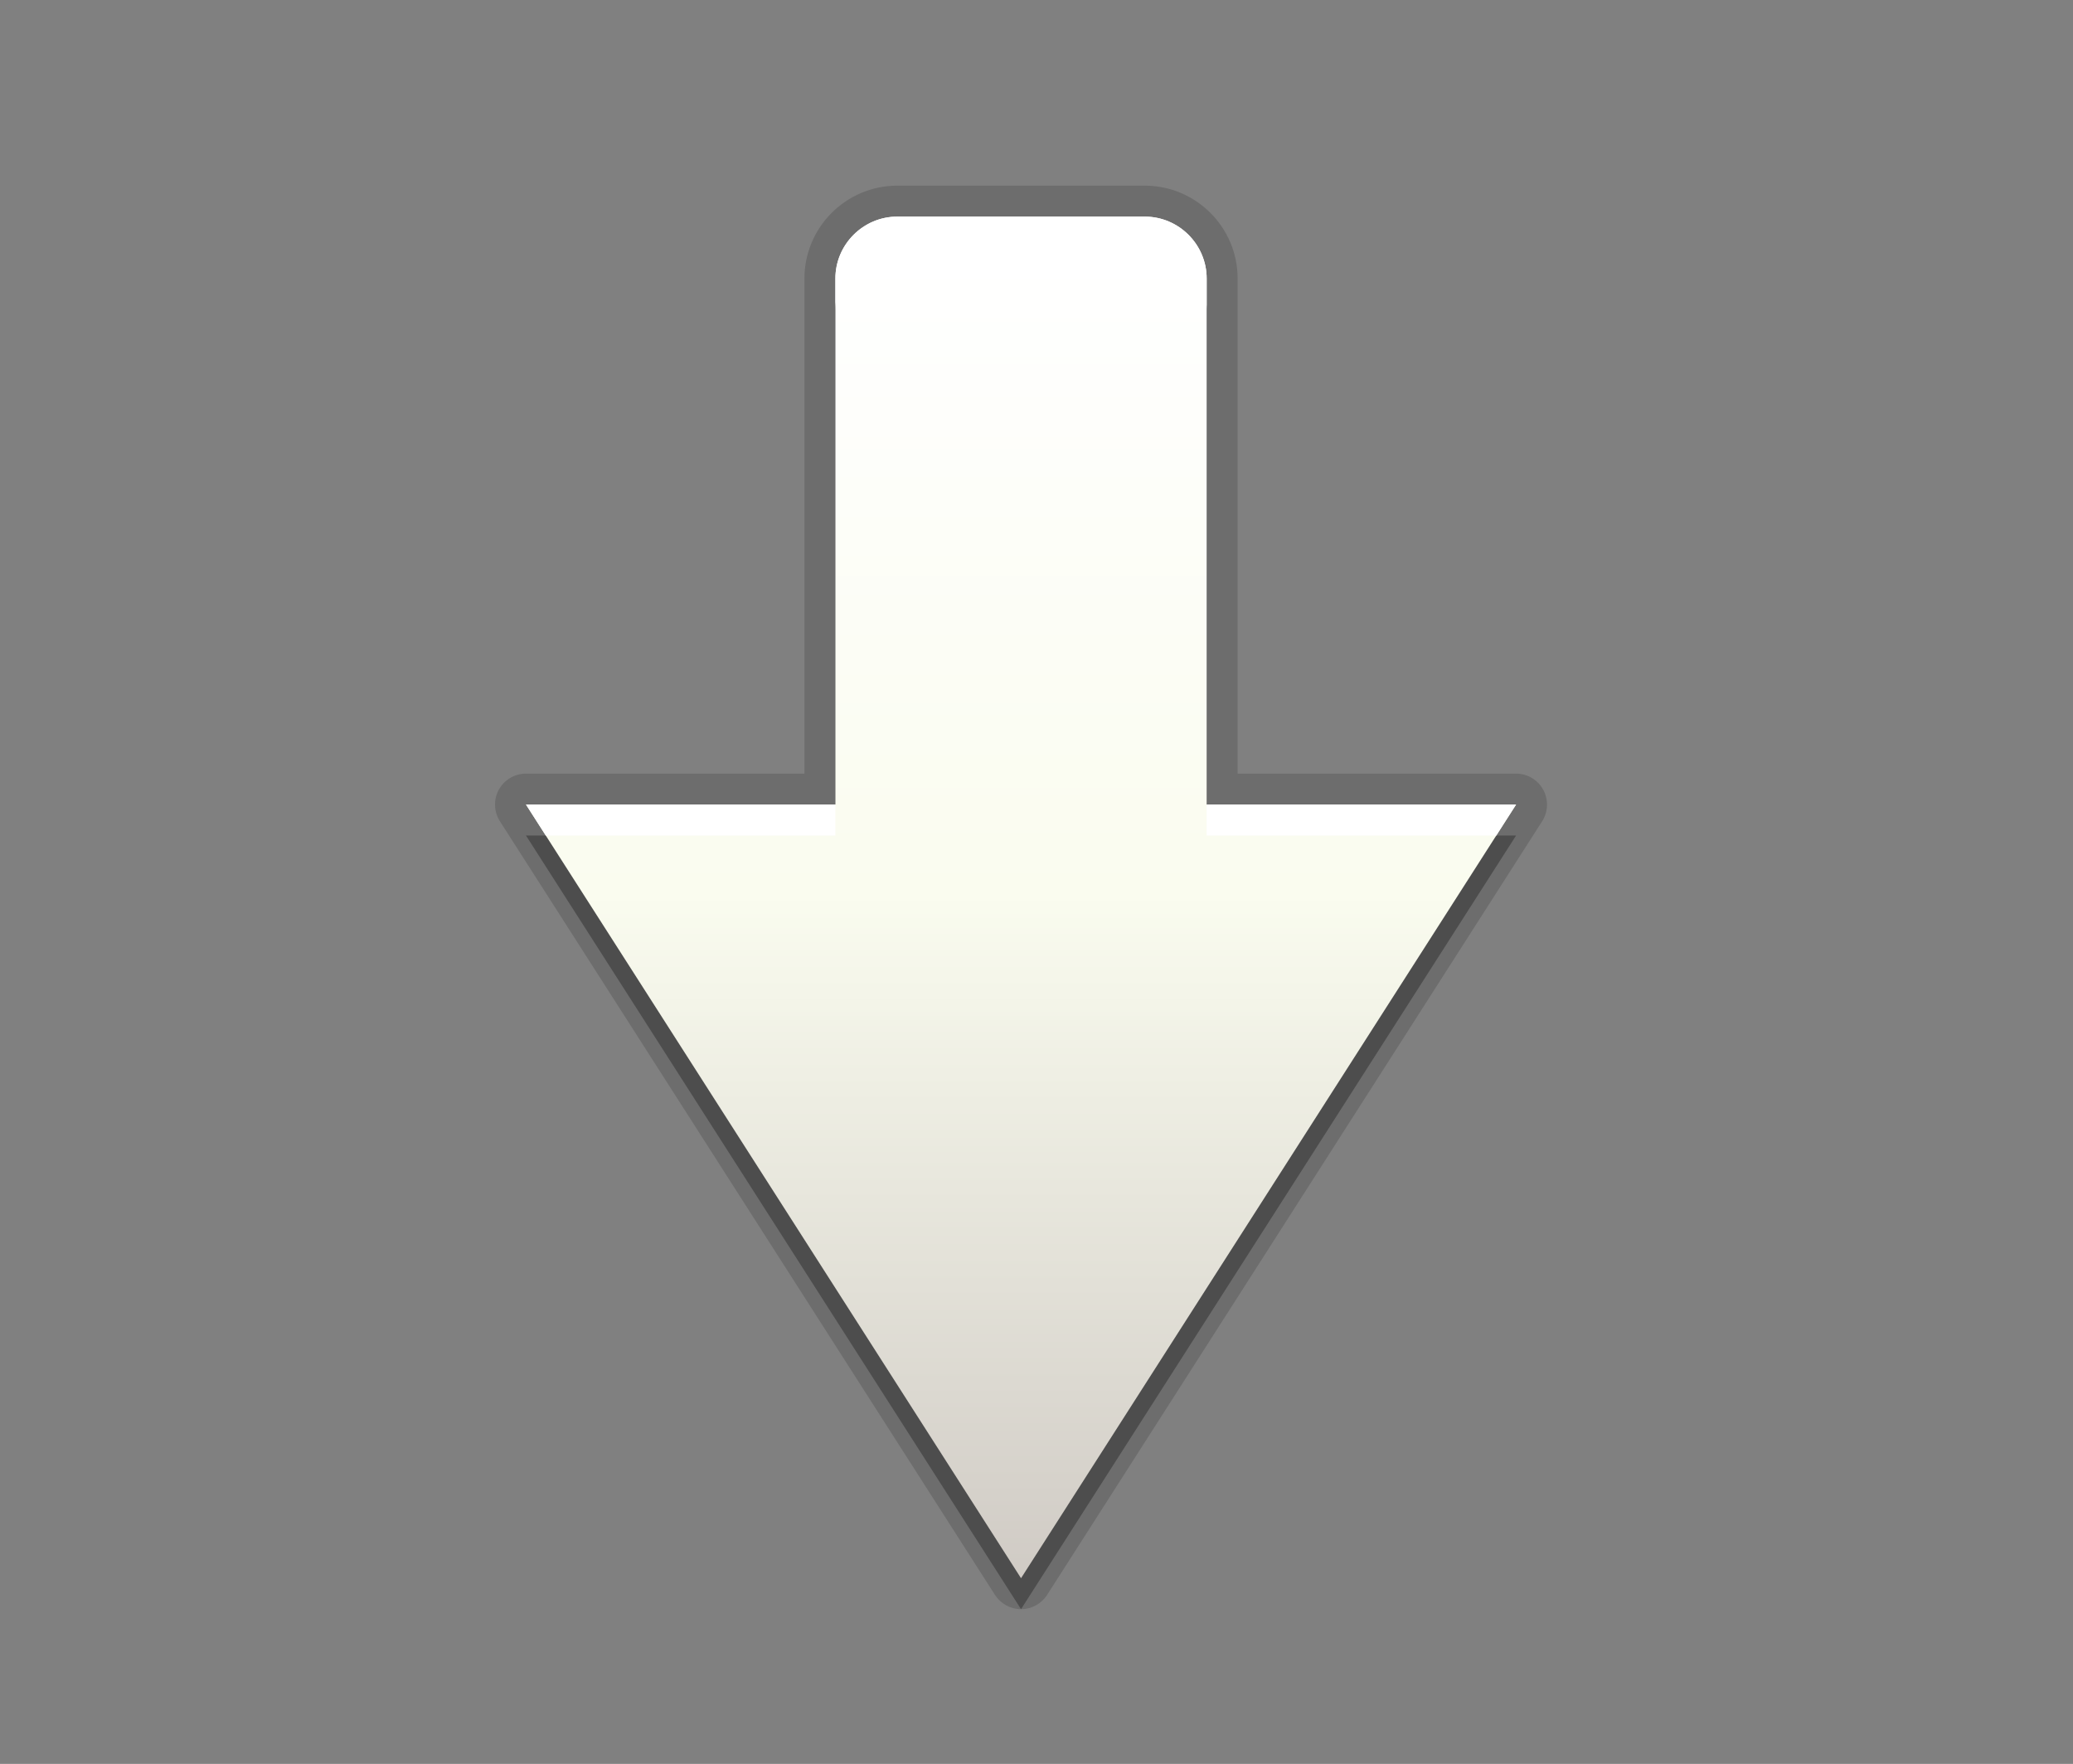 <?xml version="1.0" encoding="utf-8"?>
<!-- Generator: Adobe Illustrator 14.0.0, SVG Export Plug-In  -->
<!DOCTYPE svg PUBLIC "-//W3C//DTD SVG 1.1//EN" "http://www.w3.org/Graphics/SVG/1.1/DTD/svg11.dtd">
<svg version="1.1"
	 xmlns="http://www.w3.org/2000/svg" xmlns:xlink="http://www.w3.org/1999/xlink" xmlns:a="http://ns.adobe.com/AdobeSVGViewerExtensions/3.0/"
	 x="0px" y="0px" width="67px" height="57px" viewBox="0 0 67 57" enable-background="new 0 0 67 57" xml:space="preserve">
<rect x="0" y="0" width="67" height="57" fill="#808080" stroke="none"/>
<defs>
</defs>
<rect fill="none" width="67" height="57"/>
<path opacity="0.15" d="M33,52c-0.341,0-0.658-0.174-0.842-0.461l-16-25c-0.197-0.308-0.211-0.698-0.035-1.02
	C16.298,25.199,16.635,25,17,25h9V9c0-1.654,1.346-3,3-3h8c1.654,0,3,1.346,3,3v16h9c0.365,0,0.702,0.199,0.877,0.52
	c0.176,0.321,0.162,0.712-0.035,1.02l-16,25C33.658,51.826,33.341,52,33,52L33,52z"/>
<path opacity="0.3" d="M33,52l16-25H39V10c0-1.1-0.9-2-2-2h-8c-1.1,0-2,0.9-2,2v17H17L33,52z"/>
<linearGradient id="SVGID_1_" gradientUnits="userSpaceOnUse" x1="33.001" y1="51" x2="33.001" y2="7">
	<stop  offset="0" style="stop-color:#D0CBC5"/>
	<stop  offset="0.503" style="stop-color:#FAFCEF"/>
	<stop  offset="0.969" style="stop-color:#FFFFFF"/>
</linearGradient>
<path fill="url(#SVGID_1_)" d="M33,51l16-25H39V9c0-1.1-0.9-2-2-2h-8c-1.1,0-2,0.9-2,2v17H17L33,51z"/>
<path fill="#FFFFFF" d="M17.64,27H27v-1H17L17.64,27z M39,26v1h9.36L49,26H39z M39,9c0-1.1-0.9-2-2-2h-8c-1.1,0-2,0.9-2,2v1
	c0-1.1,0.9-2,2-2h8c1.1,0,2,0.9,2,2V9z"/>
</svg>
